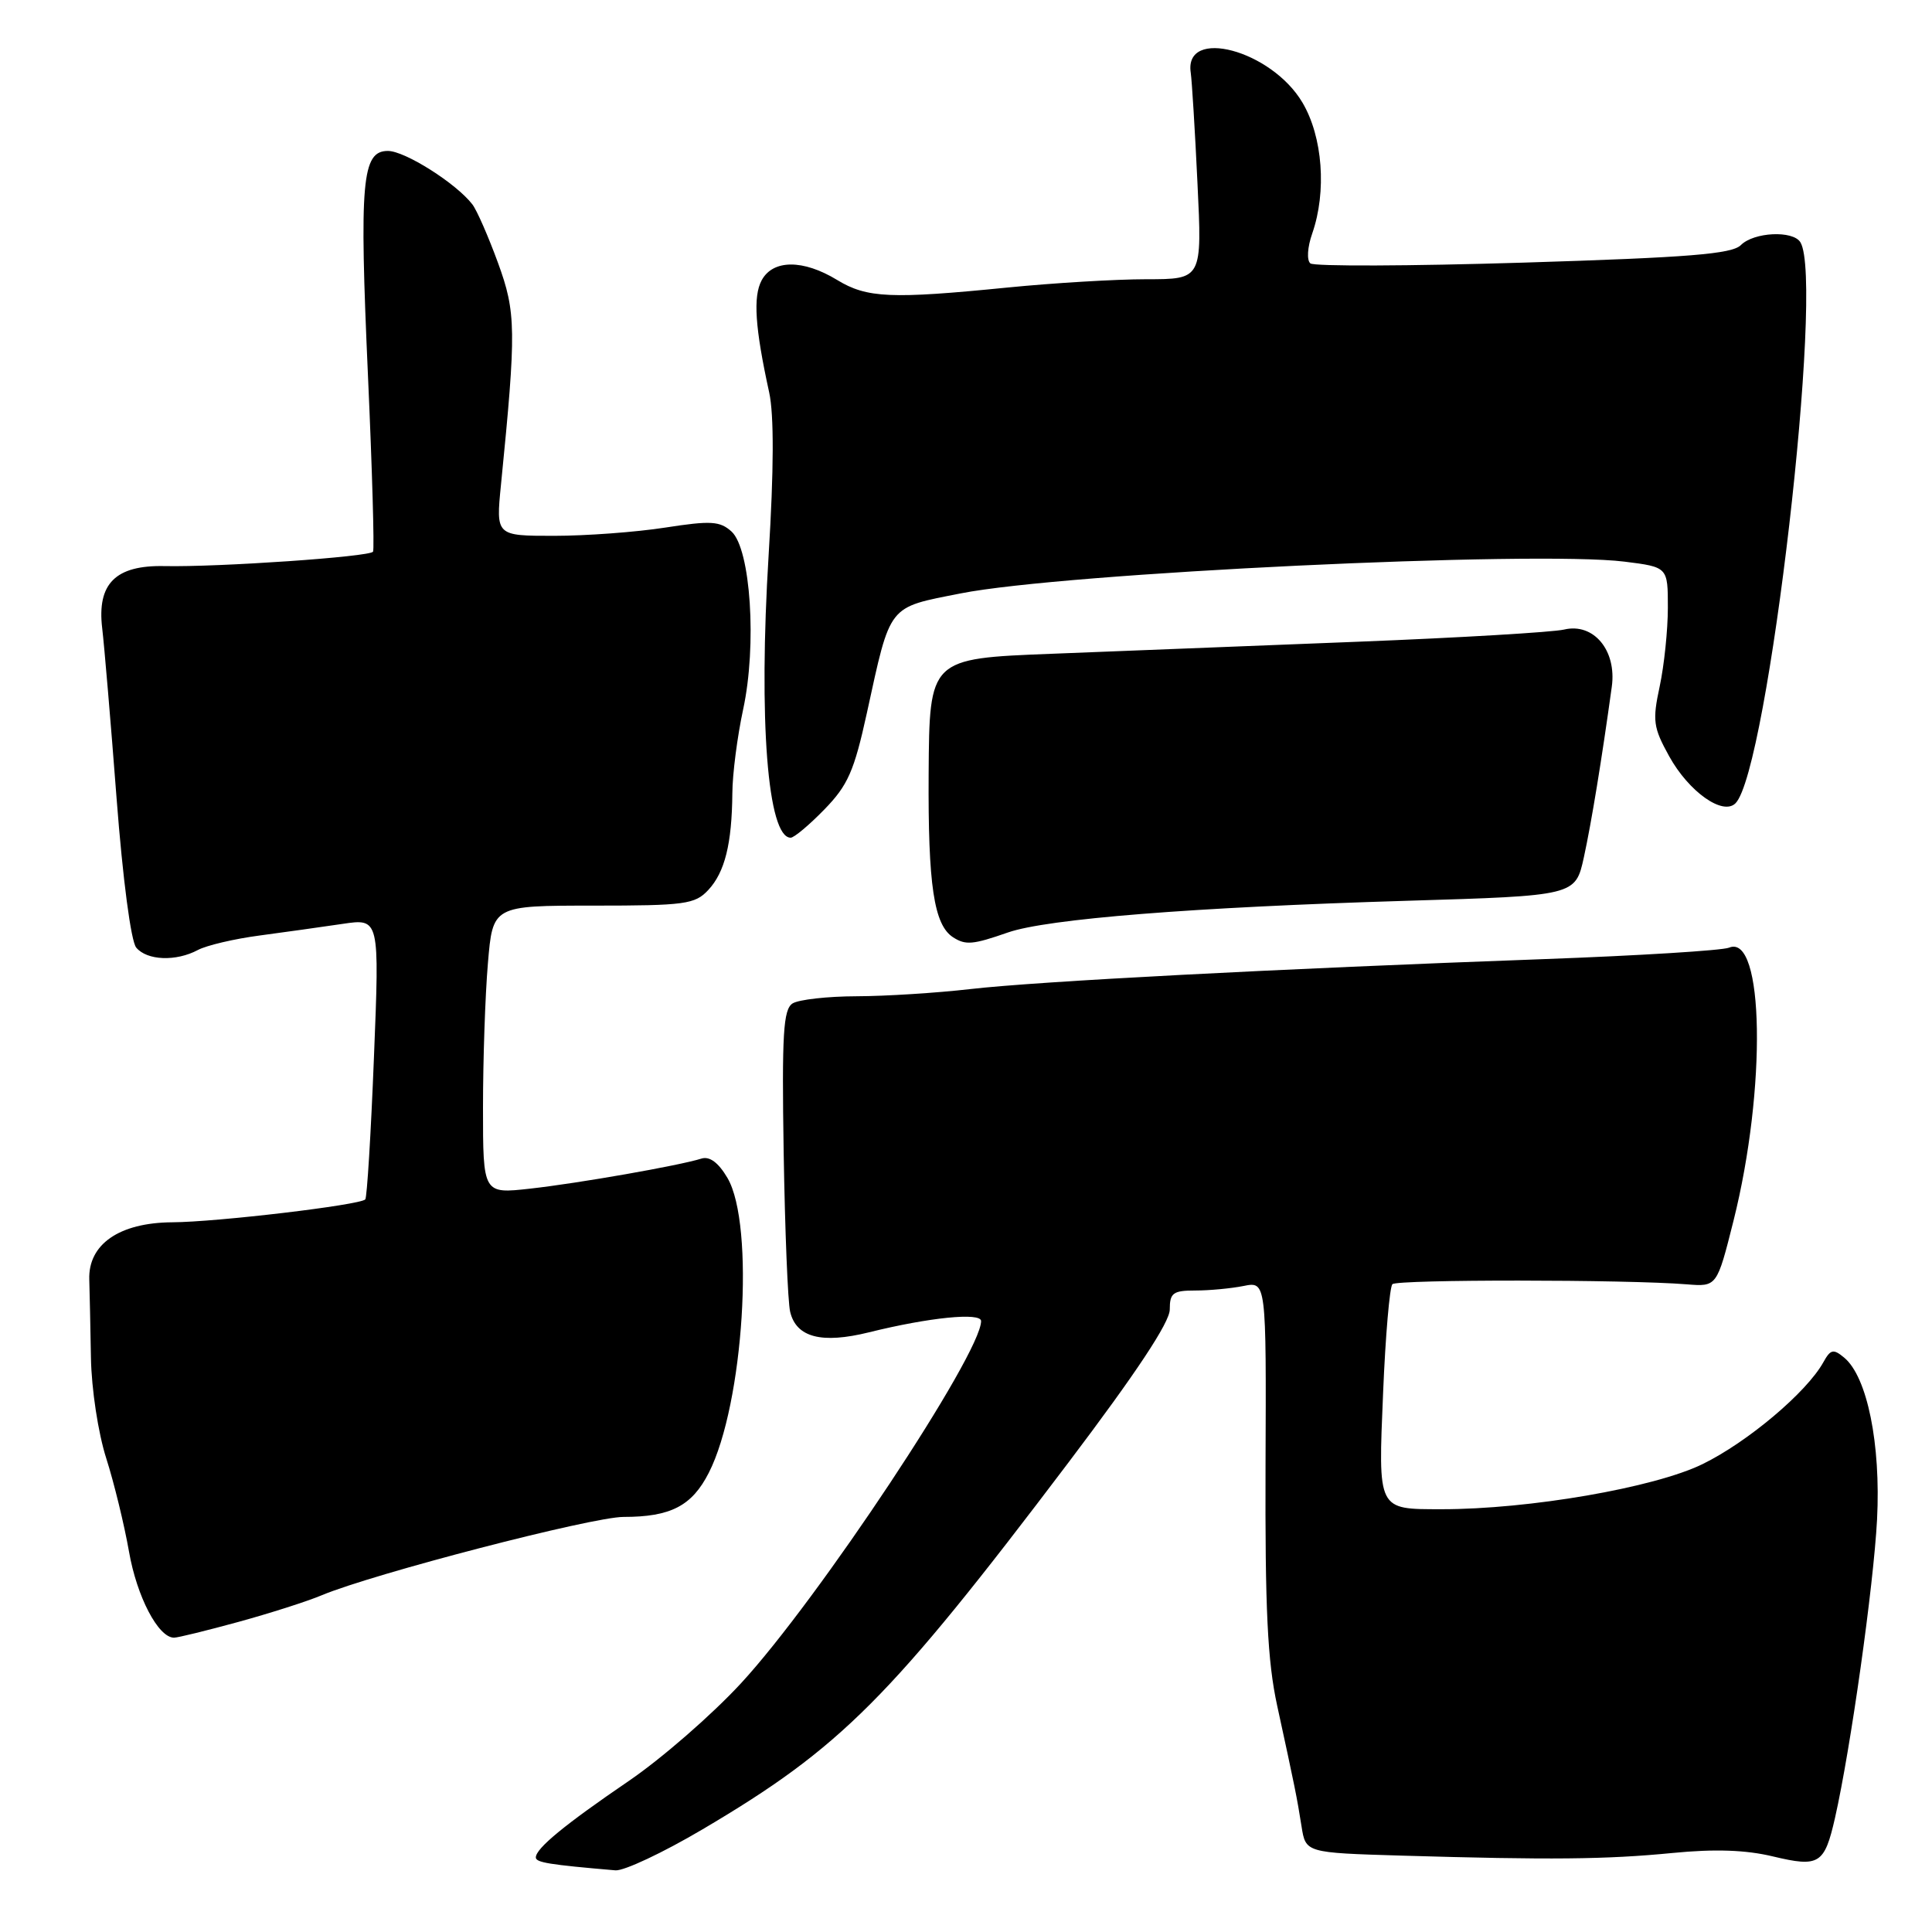 <?xml version="1.0" encoding="UTF-8" standalone="no"?>
<!DOCTYPE svg PUBLIC "-//W3C//DTD SVG 1.1//EN" "http://www.w3.org/Graphics/SVG/1.1/DTD/svg11.dtd" >
<svg xmlns="http://www.w3.org/2000/svg" xmlns:xlink="http://www.w3.org/1999/xlink" version="1.1" viewBox="0 0 256 256">
 <g >
 <path fill="currentColor"
d=" M 93.05 242.42 C 111.46 231.56 117.90 225.10 141.57 193.80 C 150.56 181.91 155.00 175.21 155.00 173.52 C 155.00 171.32 155.43 171.00 158.37 171.00 C 160.23 171.00 163.11 170.73 164.77 170.40 C 167.79 169.79 167.79 169.79 167.69 194.15 C 167.62 213.24 167.95 220.12 169.23 226.00 C 171.61 236.94 171.85 238.14 172.46 242.00 C 173.01 245.50 173.01 245.50 185.75 245.88 C 205.40 246.46 212.81 246.39 221.61 245.53 C 227.21 244.98 231.34 245.12 234.94 245.99 C 241.06 247.45 241.75 247.02 243.15 240.87 C 245.22 231.72 248.26 210.13 248.72 201.33 C 249.23 191.35 247.42 182.42 244.36 179.89 C 242.93 178.70 242.56 178.78 241.60 180.51 C 239.40 184.48 231.56 191.09 225.60 194.00 C 219.21 197.13 202.61 199.99 191.00 199.98 C 182.47 199.97 182.61 200.24 183.27 184.51 C 183.58 176.98 184.14 170.53 184.50 170.16 C 185.15 169.52 215.51 169.53 223.50 170.18 C 227.50 170.50 227.50 170.50 229.70 161.75 C 234.09 144.24 233.76 123.62 229.11 125.57 C 228.22 125.94 217.15 126.63 204.50 127.09 C 169.26 128.37 137.46 130.03 128.55 131.06 C 124.12 131.57 117.35 132.00 113.50 132.01 C 109.65 132.02 105.84 132.45 105.02 132.96 C 103.79 133.75 103.59 136.98 103.84 152.70 C 104.01 163.04 104.39 172.55 104.70 173.82 C 105.51 177.22 108.87 178.09 115.14 176.54 C 123.12 174.56 130.00 173.87 130.00 175.05 C 130.00 179.40 108.37 212.03 98.17 223.06 C 94.32 227.23 87.65 233.03 83.34 235.97 C 74.82 241.78 71.00 244.92 71.00 246.12 C 71.00 246.79 72.76 247.08 81.55 247.83 C 82.68 247.92 87.85 245.49 93.05 242.42 Z  M 31.56 214.92 C 35.72 213.78 40.71 212.19 42.63 211.38 C 49.47 208.52 78.45 201.00 82.62 201.00 C 88.87 201.00 91.68 199.55 93.92 195.15 C 98.55 186.08 100.05 162.29 96.39 156.08 C 95.19 154.04 94.02 153.18 92.94 153.52 C 90.03 154.44 76.66 156.79 70.25 157.50 C 64.00 158.20 64.00 158.20 64.00 146.75 C 64.00 140.45 64.29 131.86 64.65 127.65 C 65.29 120.00 65.29 120.00 78.61 120.00 C 90.78 120.00 92.09 119.82 93.85 117.93 C 96.05 115.57 96.98 111.80 97.04 105.12 C 97.05 102.58 97.70 97.58 98.47 94.00 C 100.31 85.49 99.47 72.74 96.93 70.43 C 95.39 69.04 94.19 68.97 88.13 69.91 C 84.27 70.51 77.65 71.00 73.41 71.00 C 65.71 71.00 65.71 71.00 66.38 64.25 C 68.43 43.68 68.39 41.41 65.98 34.81 C 64.71 31.34 63.19 27.86 62.59 27.08 C 60.45 24.30 53.66 20.00 51.40 20.00 C 47.95 20.00 47.60 23.98 48.76 49.83 C 49.32 62.30 49.62 72.77 49.43 73.10 C 49.02 73.78 28.95 75.16 21.80 75.01 C 15.31 74.87 12.84 77.33 13.54 83.23 C 13.82 85.58 14.68 95.74 15.45 105.81 C 16.27 116.50 17.35 124.72 18.05 125.56 C 19.48 127.28 23.32 127.43 26.22 125.88 C 27.36 125.27 31.05 124.40 34.40 123.96 C 37.76 123.51 42.70 122.82 45.39 122.42 C 50.29 121.69 50.29 121.69 49.55 140.09 C 49.15 150.22 48.63 158.69 48.40 158.93 C 47.66 159.68 28.72 161.93 22.81 161.96 C 15.81 162.01 11.67 164.87 11.83 169.56 C 11.88 171.18 11.98 175.83 12.05 179.90 C 12.12 184.06 13.01 189.90 14.08 193.24 C 15.12 196.50 16.47 202.05 17.09 205.58 C 18.13 211.57 20.97 217.00 23.06 217.00 C 23.57 217.00 27.39 216.06 31.56 214.92 Z  M 133.55 123.56 C 138.75 121.75 158.12 120.21 186.38 119.36 C 208.75 118.69 208.75 118.69 209.87 113.60 C 210.87 109.01 212.23 100.72 213.57 91.00 C 214.24 86.18 211.16 82.49 207.25 83.42 C 205.74 83.77 193.47 84.50 180.00 85.03 C 166.53 85.56 148.22 86.28 139.33 86.63 C 123.15 87.26 123.15 87.26 123.05 102.51 C 122.96 117.33 123.75 122.58 126.31 124.21 C 127.96 125.26 128.91 125.18 133.55 123.56 Z  M 109.24 107.25 C 112.35 104.06 113.18 102.17 114.86 94.50 C 118.05 79.92 117.55 80.56 127.29 78.63 C 140.93 75.92 203.35 72.94 215.25 74.42 C 221.00 75.14 221.00 75.14 221.00 80.52 C 221.00 83.48 220.51 88.17 219.92 90.94 C 218.94 95.49 219.06 96.39 221.17 100.20 C 223.77 104.91 228.29 108.11 229.96 106.44 C 234.27 102.13 241.77 37.30 238.56 32.10 C 237.58 30.50 232.39 30.75 230.67 32.48 C 229.48 33.66 223.81 34.12 201.84 34.80 C 186.80 35.26 174.11 35.31 173.63 34.90 C 173.13 34.48 173.24 32.75 173.88 30.93 C 175.81 25.38 175.27 18.13 172.58 13.59 C 168.47 6.64 156.86 3.54 157.78 9.64 C 157.93 10.66 158.34 17.24 158.67 24.25 C 159.29 37.00 159.29 37.00 151.89 37.00 C 147.83 37.00 139.55 37.50 133.50 38.10 C 118.06 39.64 114.87 39.50 110.93 37.10 C 106.42 34.35 102.41 34.37 100.92 37.15 C 99.77 39.30 100.04 43.41 101.92 52.00 C 102.57 54.98 102.54 62.25 101.85 73.50 C 100.50 95.44 101.71 111.00 104.77 111.00 C 105.22 111.00 107.24 109.31 109.24 107.25 Z "/>
</g>
</svg>